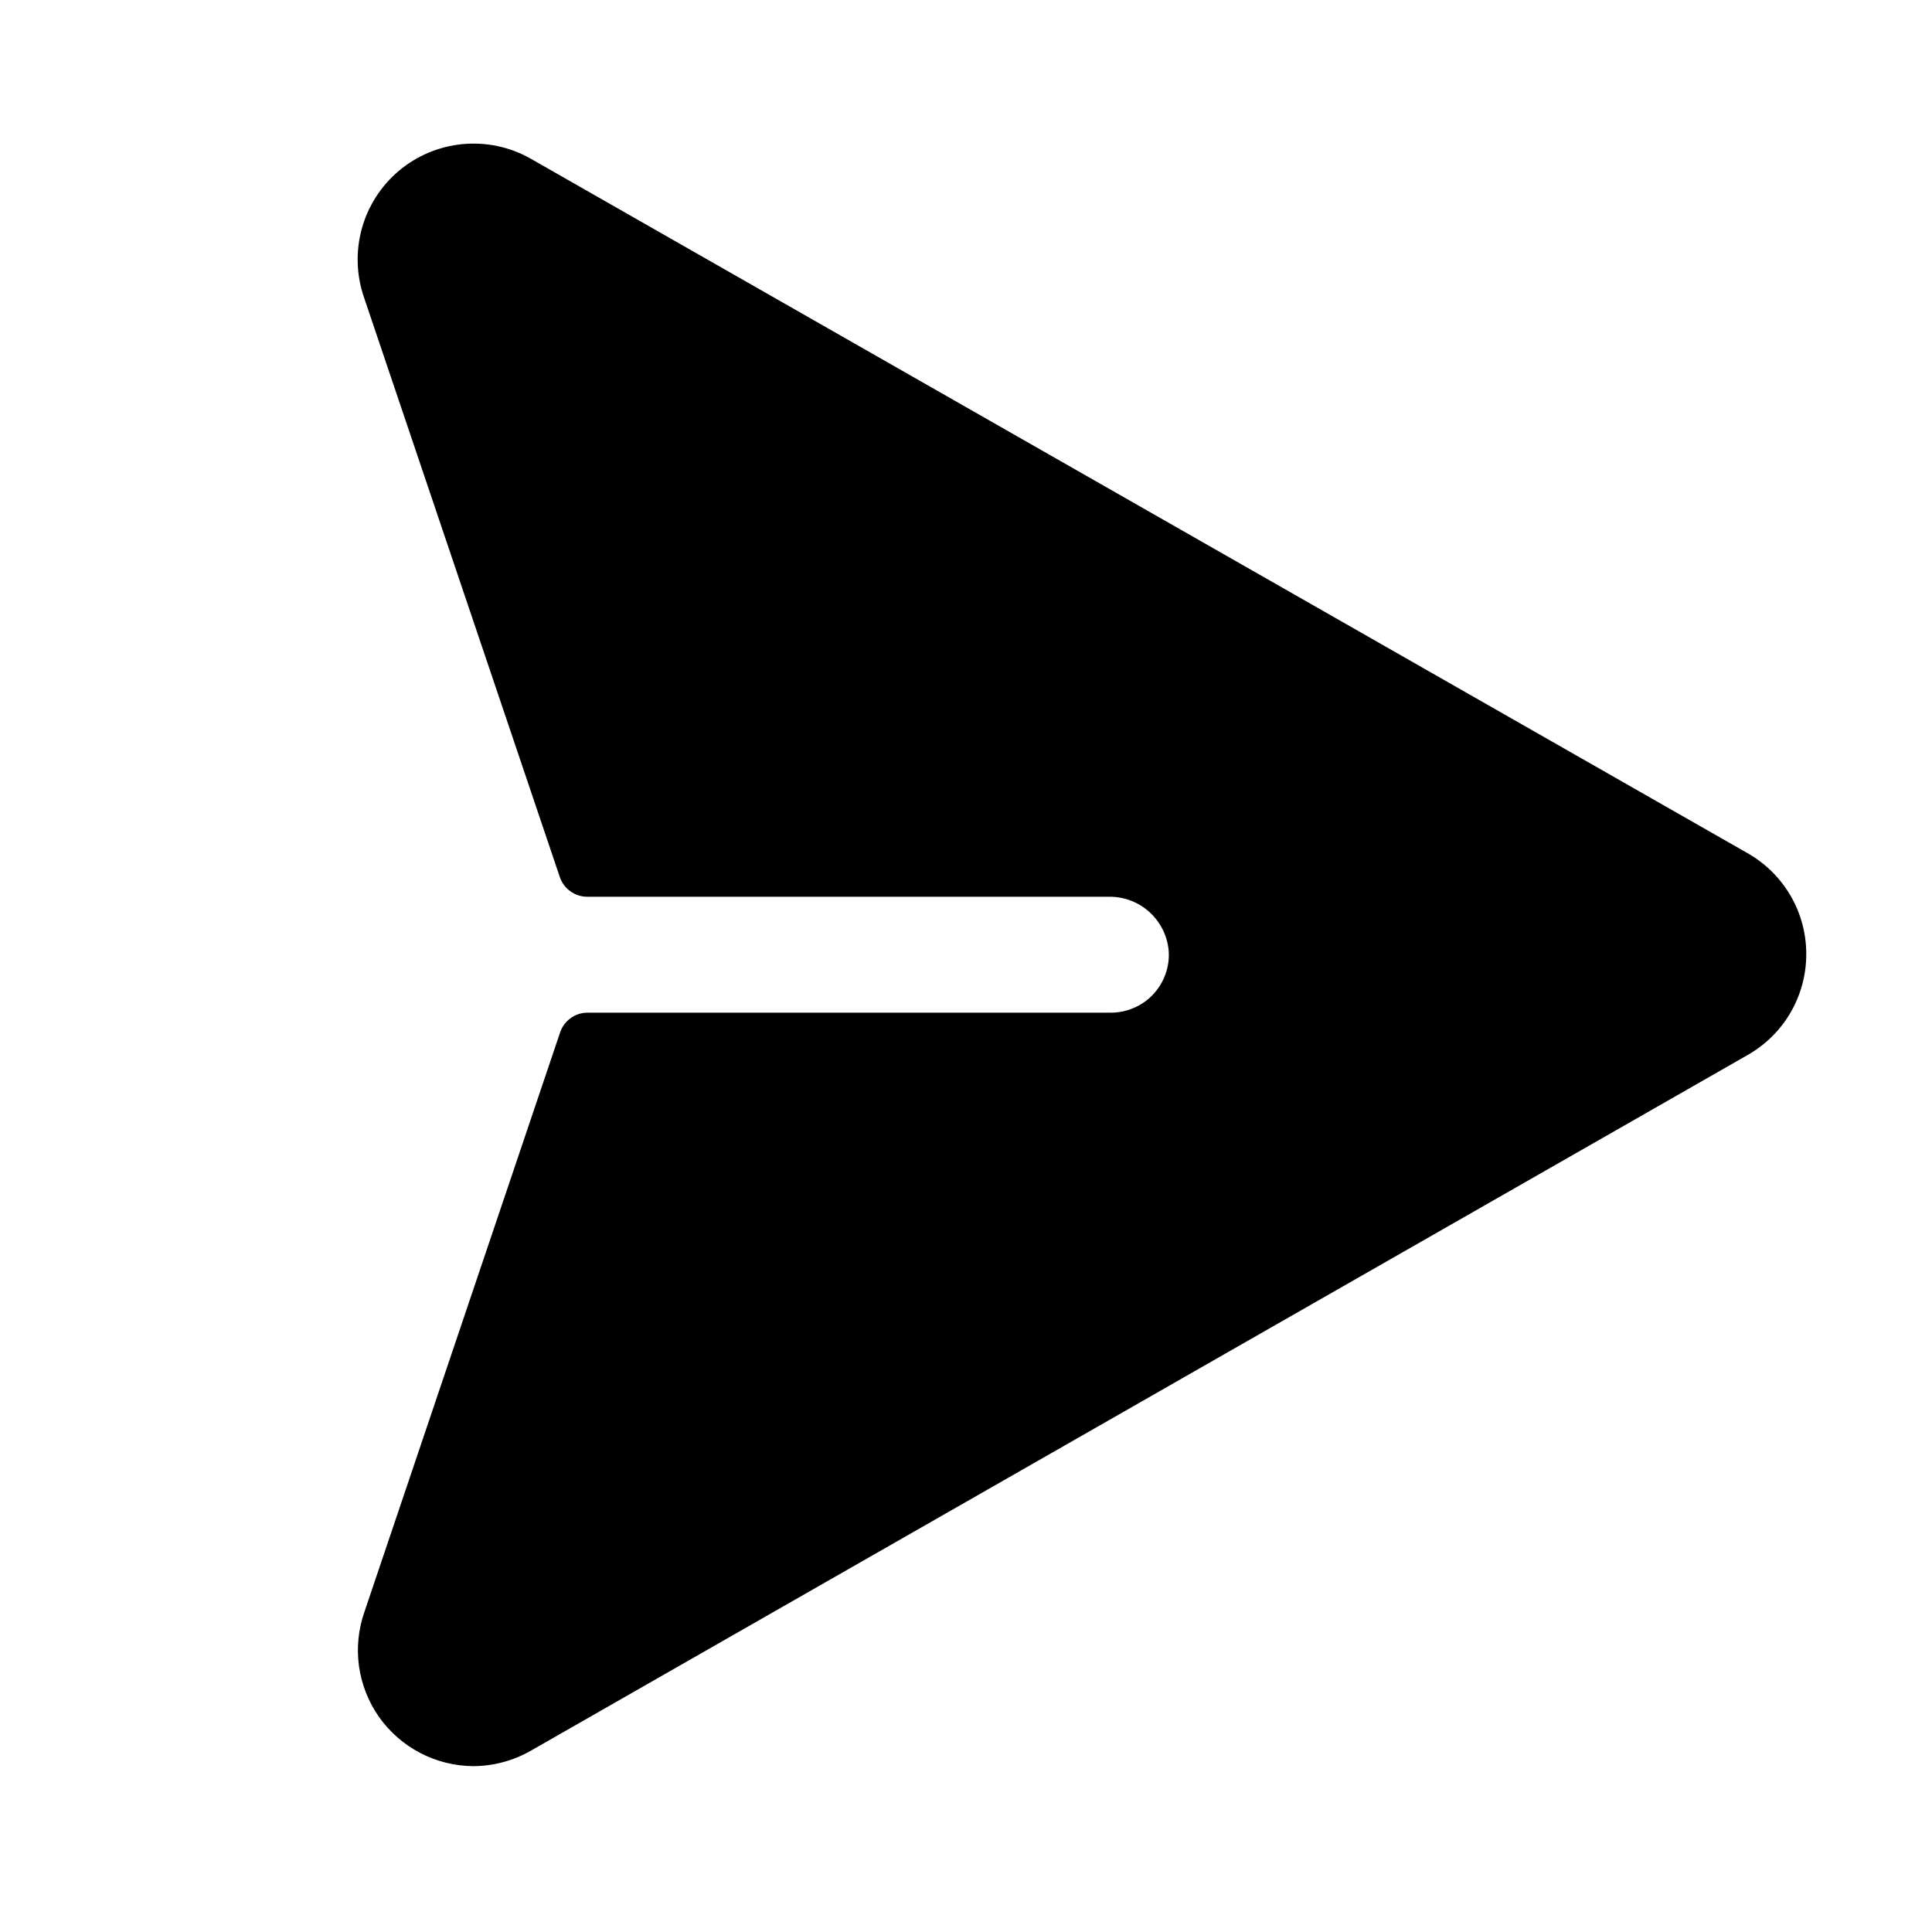 <svg viewBox="0 0 25 25" fill="none" xmlns="http://www.w3.org/2000/svg">
<path d="M23.373 12.343C23.374 12.611 23.303 12.873 23.169 13.104C23.034 13.335 22.84 13.525 22.607 13.656L6.864 22.657C6.638 22.785 6.383 22.853 6.123 22.854C5.884 22.852 5.649 22.794 5.437 22.683C5.225 22.572 5.042 22.412 4.904 22.217C4.767 22.021 4.678 21.795 4.645 21.558C4.613 21.321 4.637 21.08 4.717 20.854L7.248 13.359C7.273 13.285 7.32 13.222 7.382 13.176C7.445 13.13 7.52 13.105 7.597 13.104H14.373C14.476 13.104 14.578 13.083 14.672 13.042C14.767 13.002 14.852 12.942 14.922 12.867C14.992 12.792 15.047 12.703 15.081 12.606C15.116 12.509 15.13 12.407 15.123 12.304C15.106 12.111 15.017 11.932 14.874 11.802C14.73 11.672 14.543 11.601 14.349 11.604H7.599C7.521 11.604 7.444 11.579 7.38 11.533C7.317 11.488 7.269 11.423 7.244 11.349L4.712 3.854C4.612 3.567 4.601 3.256 4.681 2.962C4.761 2.669 4.929 2.406 5.162 2.21C5.395 2.014 5.682 1.894 5.985 1.865C6.288 1.836 6.593 1.9 6.858 2.048L22.608 11.037C22.84 11.168 23.033 11.357 23.168 11.587C23.302 11.816 23.373 12.078 23.373 12.343Z" fill="currentColor"/>
</svg>
